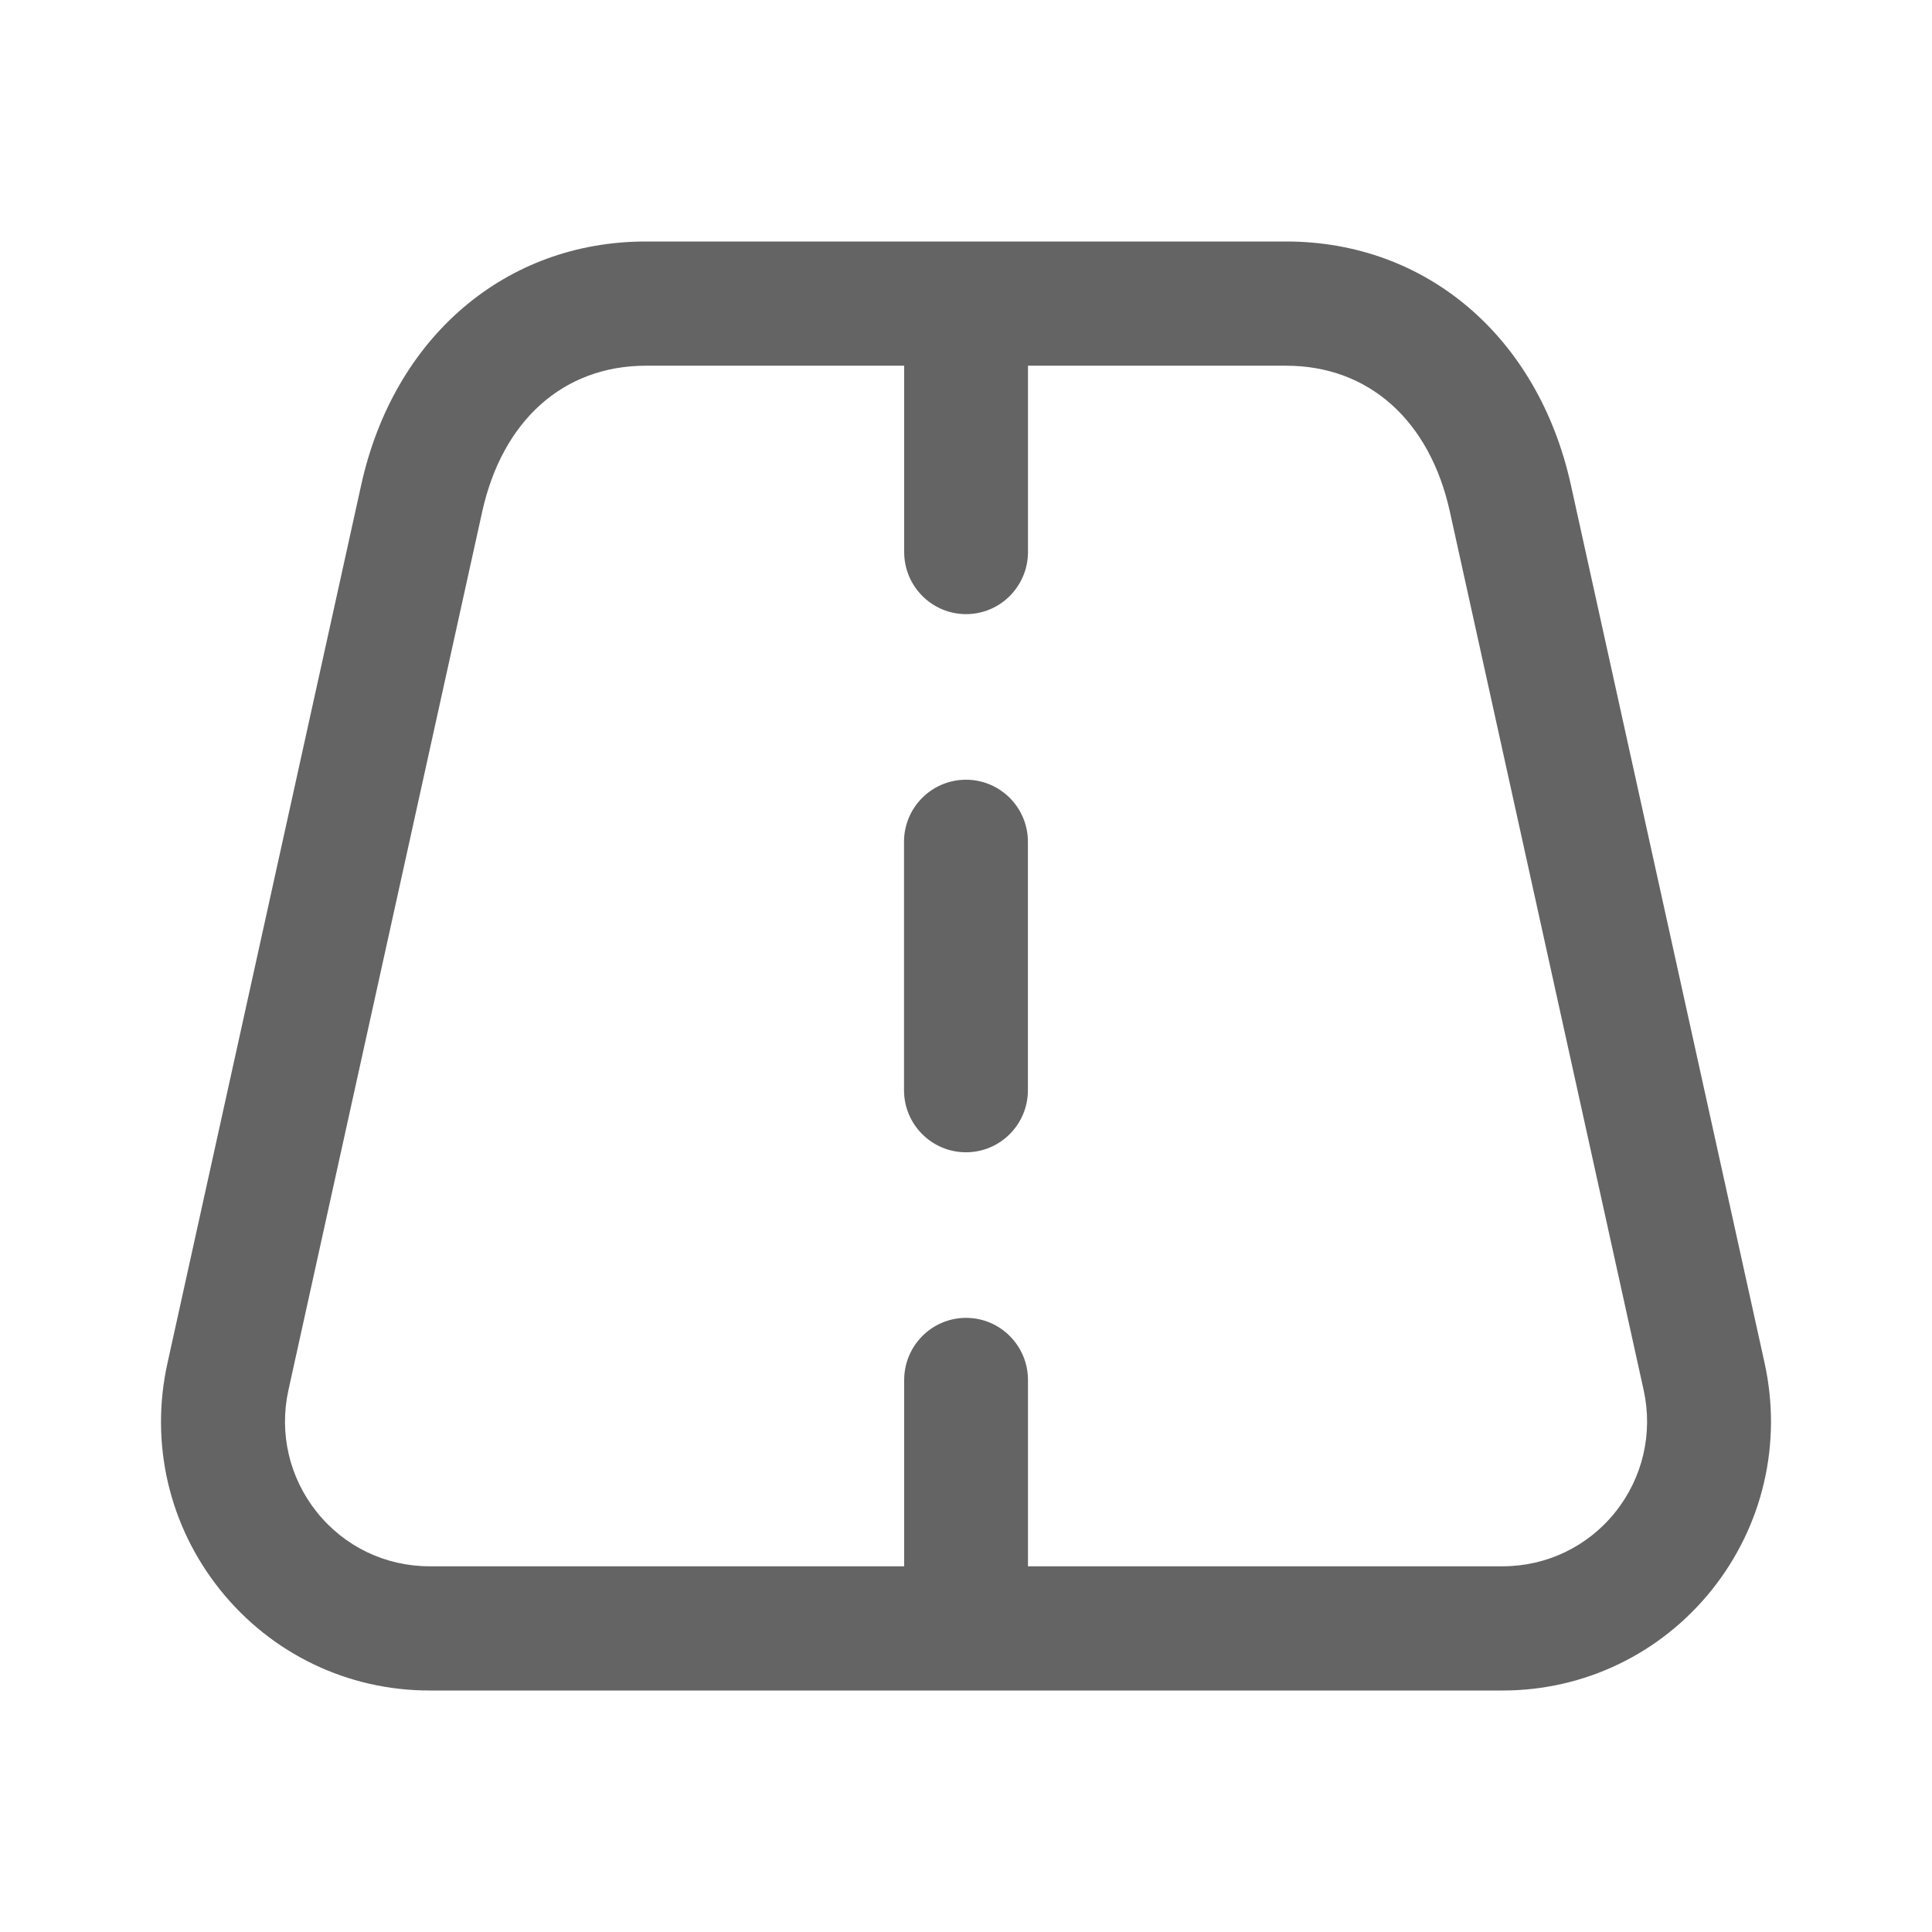 <svg width="24" height="24" viewBox="0 0 24 24" fill="none" xmlns="http://www.w3.org/2000/svg">
<path d="M12.769 10.457V13.543C12.769 13.969 12.424 14.314 12 14.314C11.575 14.314 11.23 13.969 11.23 13.543V10.457C11.23 10.031 11.575 9.686 12 9.686C12.424 9.686 12.769 10.031 12.769 10.457ZM21.265 19.75C20.629 20.544 19.681 21 18.666 21H5.334C4.319 21 3.371 20.544 2.735 19.75C2.099 18.956 1.86 17.93 2.08 16.935L4.487 6.024C4.892 4.187 6.28 3 8.023 3H15.977C17.721 3 19.109 4.187 19.514 6.024L21.921 16.935C22.139 17.93 21.9 18.956 21.265 19.75ZM20.418 17.268L18.011 6.357C17.761 5.221 17.001 4.543 15.977 4.543H12.77V6.857C12.77 7.283 12.425 7.629 12.001 7.629C11.576 7.629 11.232 7.283 11.232 6.857V4.543H8.024C7.001 4.543 6.241 5.221 5.99 6.357L3.583 17.268C3.465 17.804 3.594 18.357 3.936 18.784C4.278 19.212 4.788 19.457 5.335 19.457H11.232V17.143C11.232 16.717 11.576 16.371 12.001 16.371C12.425 16.371 12.77 16.717 12.77 17.143V19.457H18.666C19.213 19.457 19.724 19.212 20.066 18.784C20.407 18.357 20.536 17.804 20.418 17.268Z" fill="#646464"/>
</svg>
